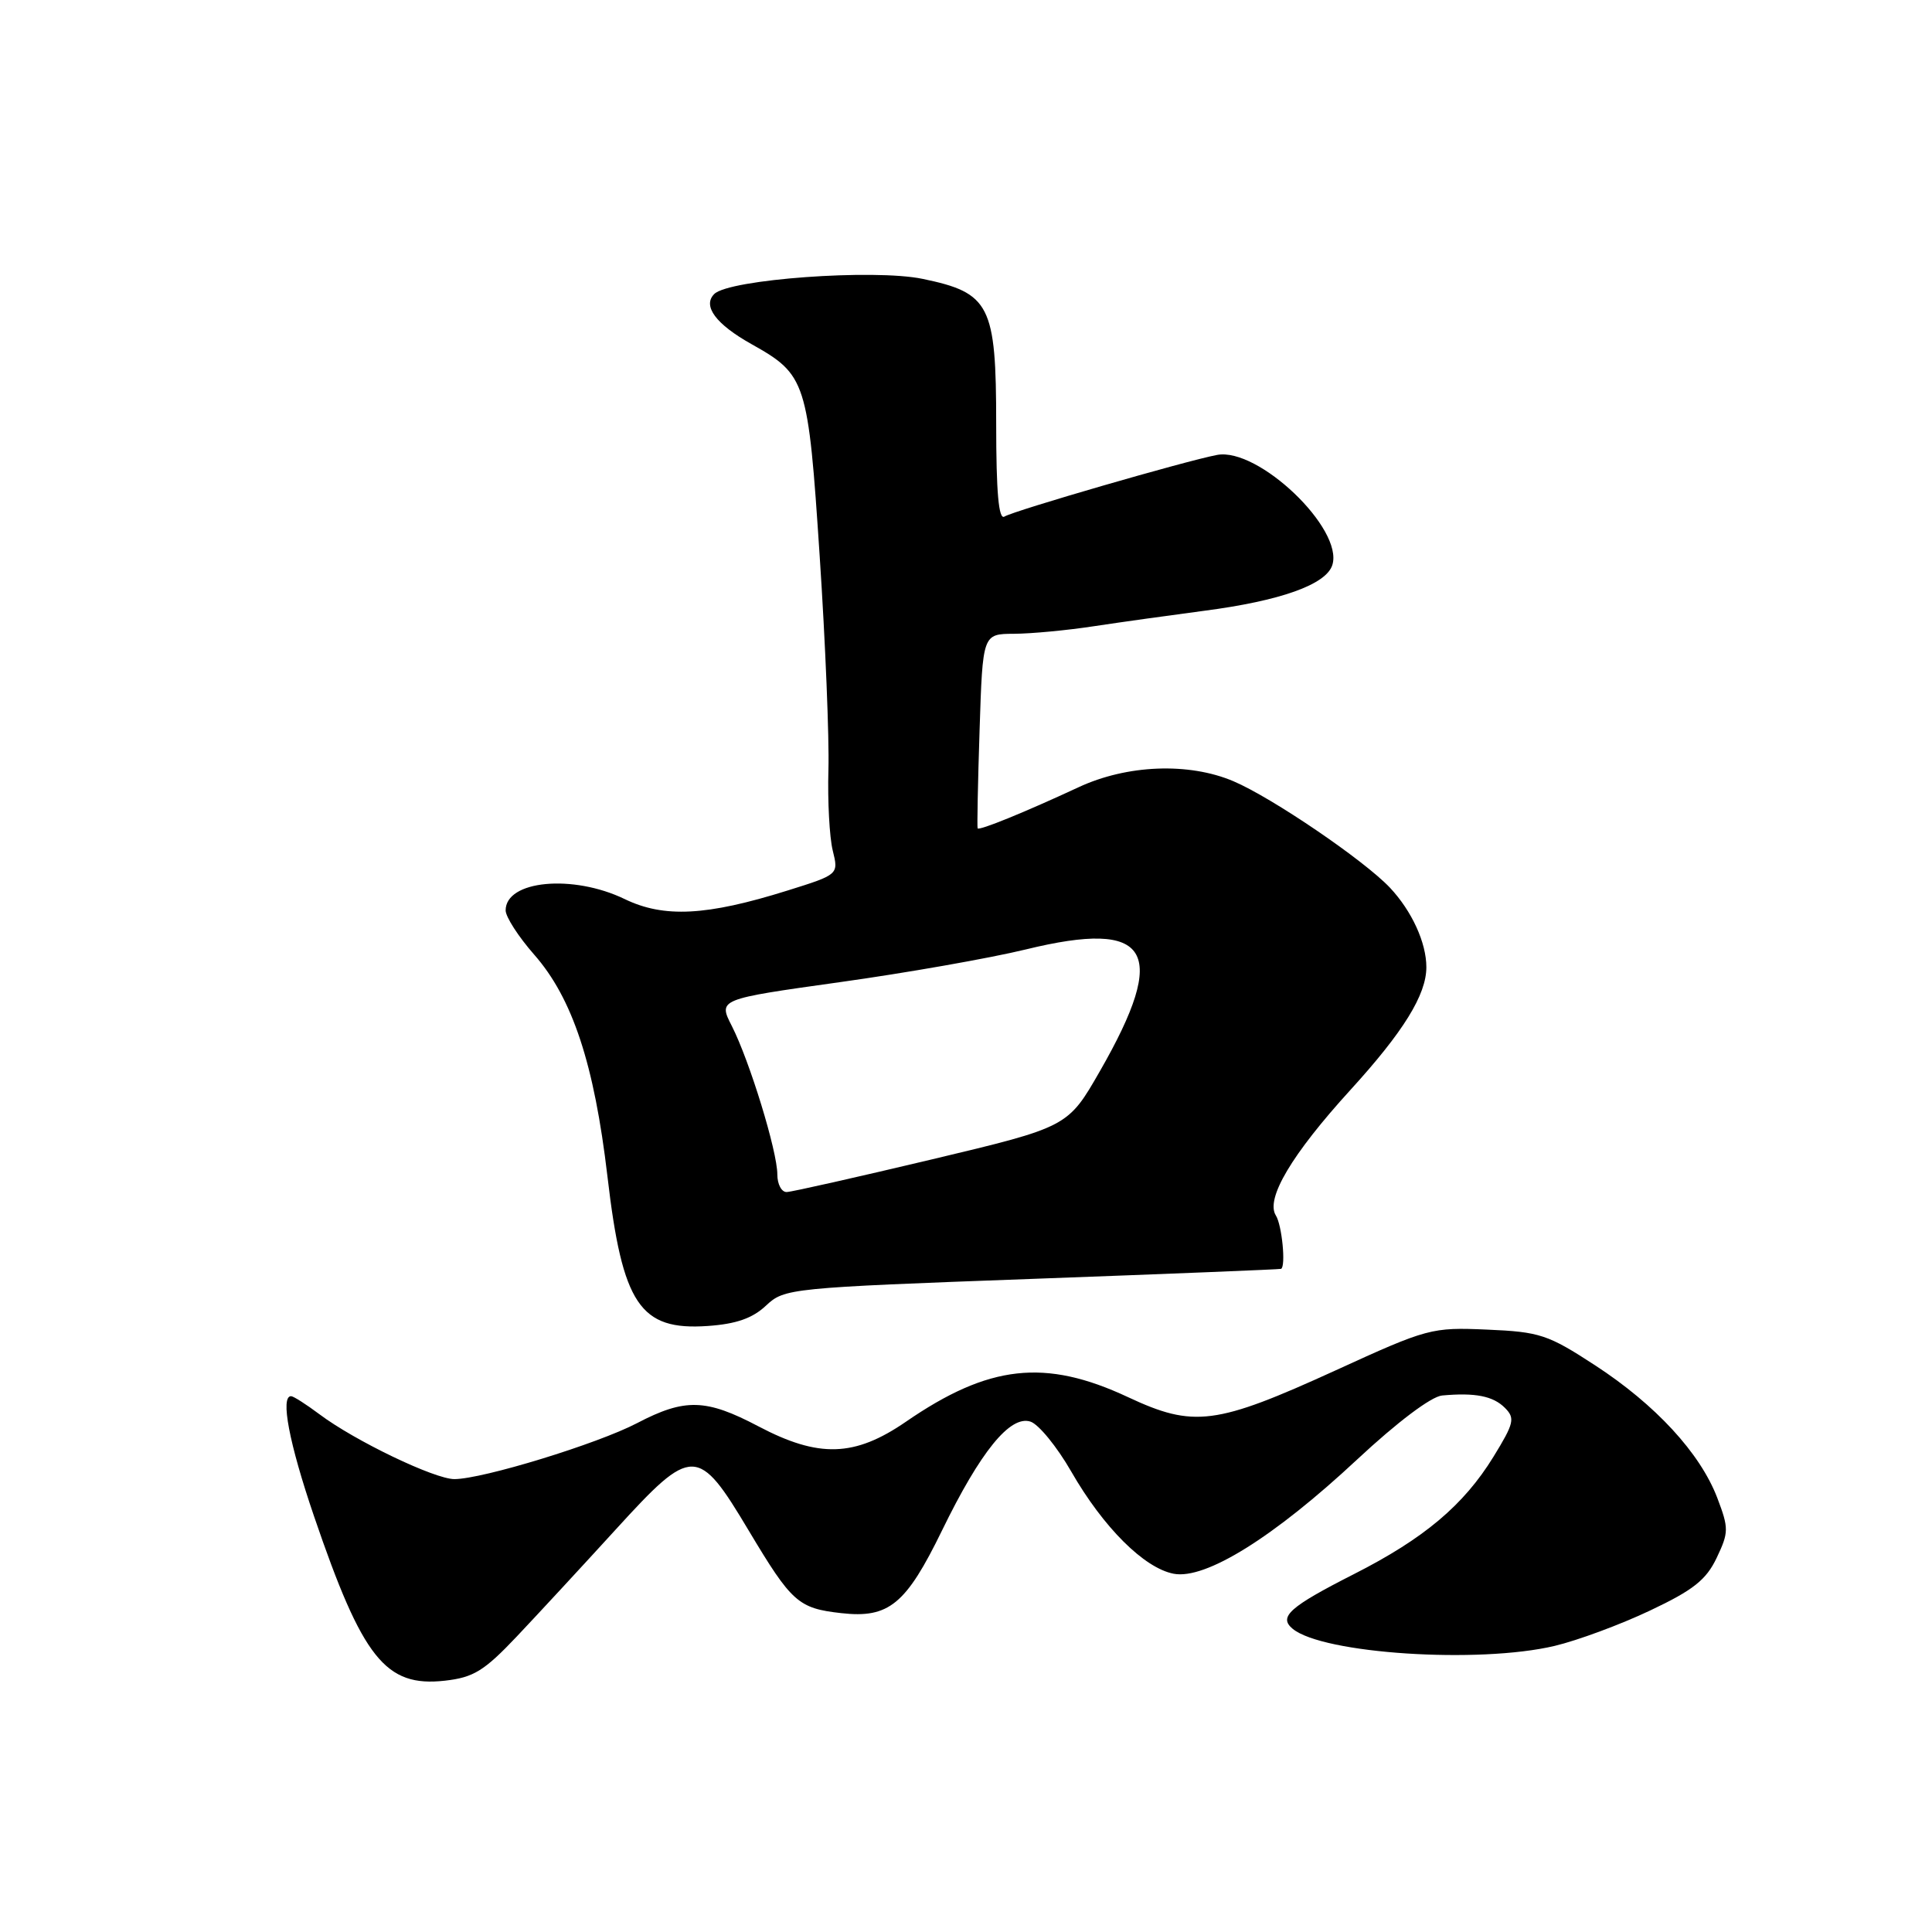 <?xml version="1.0" encoding="UTF-8" standalone="no"?>
<!DOCTYPE svg PUBLIC "-//W3C//DTD SVG 1.1//EN" "http://www.w3.org/Graphics/SVG/1.1/DTD/svg11.dtd" >
<svg xmlns="http://www.w3.org/2000/svg" xmlns:xlink="http://www.w3.org/1999/xlink" version="1.1" viewBox="0 0 256 256">
 <g >
 <path fill="currentColor"
d=" M 68.47 216.85 C 71.25 213.91 77.18 207.50 81.64 202.61 C 91.74 191.54 92.48 191.54 99.21 202.81 C 104.91 212.34 105.77 213.11 111.48 213.75 C 117.78 214.46 120.05 212.59 124.82 202.80 C 129.92 192.33 133.85 187.50 136.54 188.37 C 137.62 188.72 140.05 191.69 141.94 194.98 C 146.19 202.38 151.60 207.78 155.52 208.53 C 159.74 209.33 168.79 203.69 179.84 193.38 C 185.15 188.43 189.65 185.04 191.09 184.91 C 195.46 184.51 197.84 184.98 199.40 186.54 C 200.78 187.92 200.63 188.57 197.89 193.03 C 193.94 199.45 188.68 203.87 179.42 208.57 C 170.86 212.92 169.38 214.24 171.28 215.82 C 175.27 219.13 195.93 220.48 206.00 218.09 C 209.03 217.37 214.71 215.27 218.63 213.41 C 224.37 210.70 226.08 209.34 227.47 206.42 C 229.08 203.03 229.08 202.51 227.55 198.48 C 225.28 192.54 219.36 186.12 211.34 180.90 C 205.10 176.83 204.02 176.48 197.05 176.18 C 189.70 175.86 189.17 176.00 177.00 181.57 C 161.10 188.83 158.18 189.21 149.45 185.12 C 138.48 179.99 131.03 180.82 120.02 188.40 C 113.23 193.06 108.50 193.21 100.50 189.00 C 93.53 185.33 90.76 185.26 84.42 188.57 C 79.16 191.32 63.99 195.97 60.22 195.99 C 57.60 196.00 47.02 190.92 42.32 187.39 C 40.57 186.08 38.88 185.00 38.57 185.00 C 37.12 185.00 38.31 191.24 41.61 200.91 C 48.05 219.77 51.08 223.58 58.95 222.70 C 62.75 222.27 64.15 221.41 68.47 216.85 Z  M 101.50 173.00 C 103.94 170.71 104.59 170.64 136.74 169.46 C 154.76 168.80 169.61 168.20 169.75 168.13 C 170.40 167.80 169.87 162.34 169.06 161.06 C 167.66 158.85 171.15 152.97 178.94 144.42 C 185.96 136.72 189.00 131.81 189.00 128.16 C 189.00 124.91 187.08 120.73 184.19 117.64 C 180.76 114.00 168.54 105.68 163.42 103.51 C 157.50 101.00 149.33 101.32 142.90 104.32 C 135.89 107.58 129.73 110.10 129.54 109.76 C 129.46 109.62 129.57 103.76 129.80 96.75 C 130.21 84.00 130.21 84.00 134.35 83.98 C 136.63 83.97 141.43 83.52 145.00 82.97 C 148.57 82.43 155.10 81.52 159.50 80.94 C 169.67 79.62 175.72 77.46 176.54 74.87 C 178.06 70.08 166.74 59.26 161.27 60.28 C 157.21 61.04 134.36 67.66 133.09 68.45 C 132.33 68.92 132.00 65.23 132.00 56.19 C 132.00 40.40 131.19 38.80 122.24 36.95 C 115.79 35.61 96.59 37.01 94.64 38.96 C 93.06 40.54 94.86 42.96 99.58 45.60 C 106.82 49.66 107.08 50.45 108.61 73.65 C 109.37 85.12 109.89 97.88 109.77 102.00 C 109.65 106.12 109.91 110.94 110.34 112.69 C 111.13 115.88 111.13 115.88 104.32 118.01 C 93.62 121.36 87.98 121.65 82.77 119.13 C 75.90 115.81 67.00 116.65 67.00 120.63 C 67.00 121.49 68.70 124.12 70.77 126.48 C 75.86 132.26 78.74 140.99 80.49 155.88 C 82.47 172.85 84.80 176.32 93.76 175.70 C 97.55 175.44 99.71 174.68 101.50 173.00 Z  M 103.00 155.61 C 103.00 152.55 99.33 140.59 96.97 135.95 C 95.16 132.40 95.16 132.40 111.22 130.15 C 120.06 128.92 131.18 126.96 135.95 125.80 C 152.42 121.78 154.93 125.92 145.75 141.92 C 141.50 149.33 141.50 149.33 123.50 153.62 C 113.60 155.97 104.94 157.93 104.25 157.95 C 103.56 157.98 103.00 156.92 103.00 155.61 Z "/>
</g>
</svg>